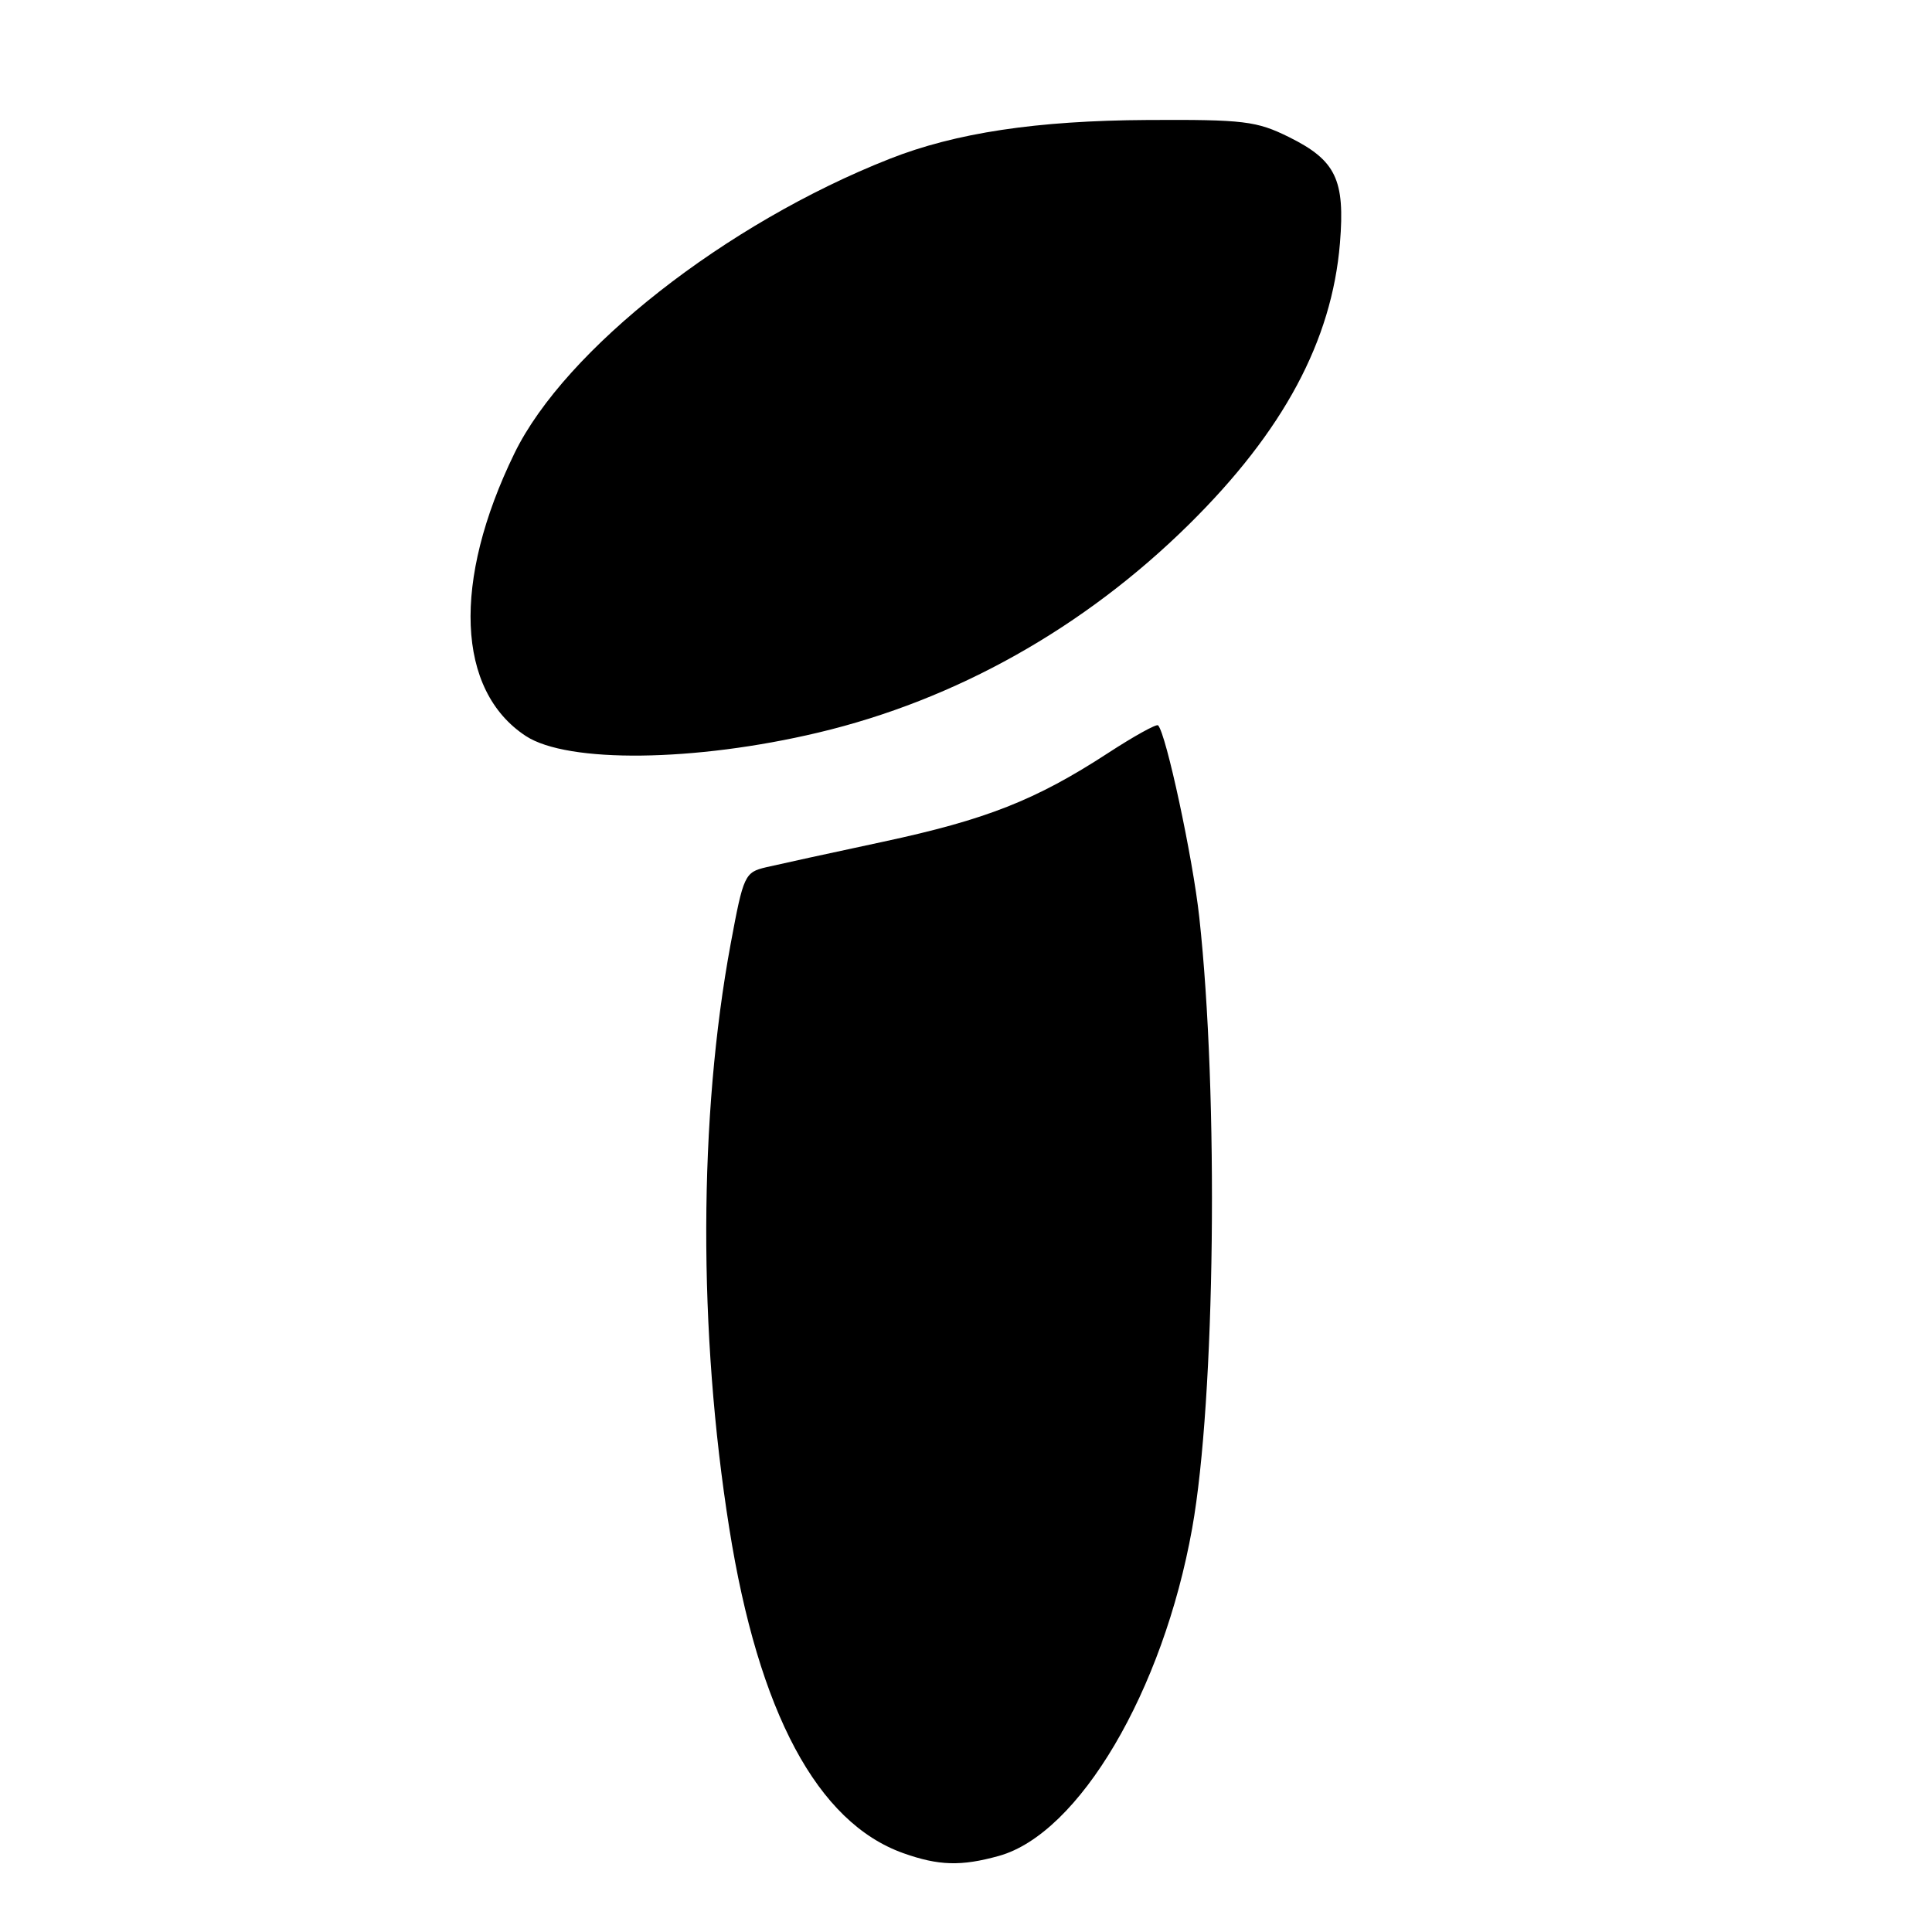<?xml version="1.0" encoding="UTF-8" standalone="no"?>
<!DOCTYPE svg PUBLIC "-//W3C//DTD SVG 1.1//EN" "http://www.w3.org/Graphics/SVG/1.1/DTD/svg11.dtd" >
<svg xmlns="http://www.w3.org/2000/svg" xmlns:xlink="http://www.w3.org/1999/xlink" version="1.1" viewBox="0 0 256 256">
 <g >
 <path fill="currentColor"
d=" M 132.35 245.92 C 142.97 242.97 154.11 224.09 157.97 202.50 C 161.03 185.39 161.50 145.12 158.91 121.53 C 158.05 113.64 154.51 97.18 153.45 96.11 C 153.23 95.90 150.23 97.56 146.78 99.81 C 137.22 106.03 130.67 108.61 117.00 111.54 C 110.12 113.01 103.17 114.53 101.54 114.91 C 98.68 115.58 98.51 115.95 96.82 125.05 C 92.57 147.96 92.50 176.52 96.63 202.49 C 100.51 226.93 108.31 241.49 119.68 245.55 C 124.37 247.22 127.35 247.31 132.35 245.92 Z  M 108.39 97.08 C 126.65 92.75 143.65 83.20 157.54 69.49 C 170.04 57.15 176.48 45.17 177.55 32.22 C 178.24 23.80 177.02 21.25 170.79 18.16 C 166.50 16.04 164.83 15.83 152.05 15.90 C 137.37 15.98 126.62 17.60 117.88 21.05 C 96.17 29.60 74.87 46.32 68.17 60.06 C 59.90 77.02 60.48 91.50 69.68 97.53 C 75.22 101.15 92.06 100.96 108.39 97.08 Z "/>
</g>
</svg>